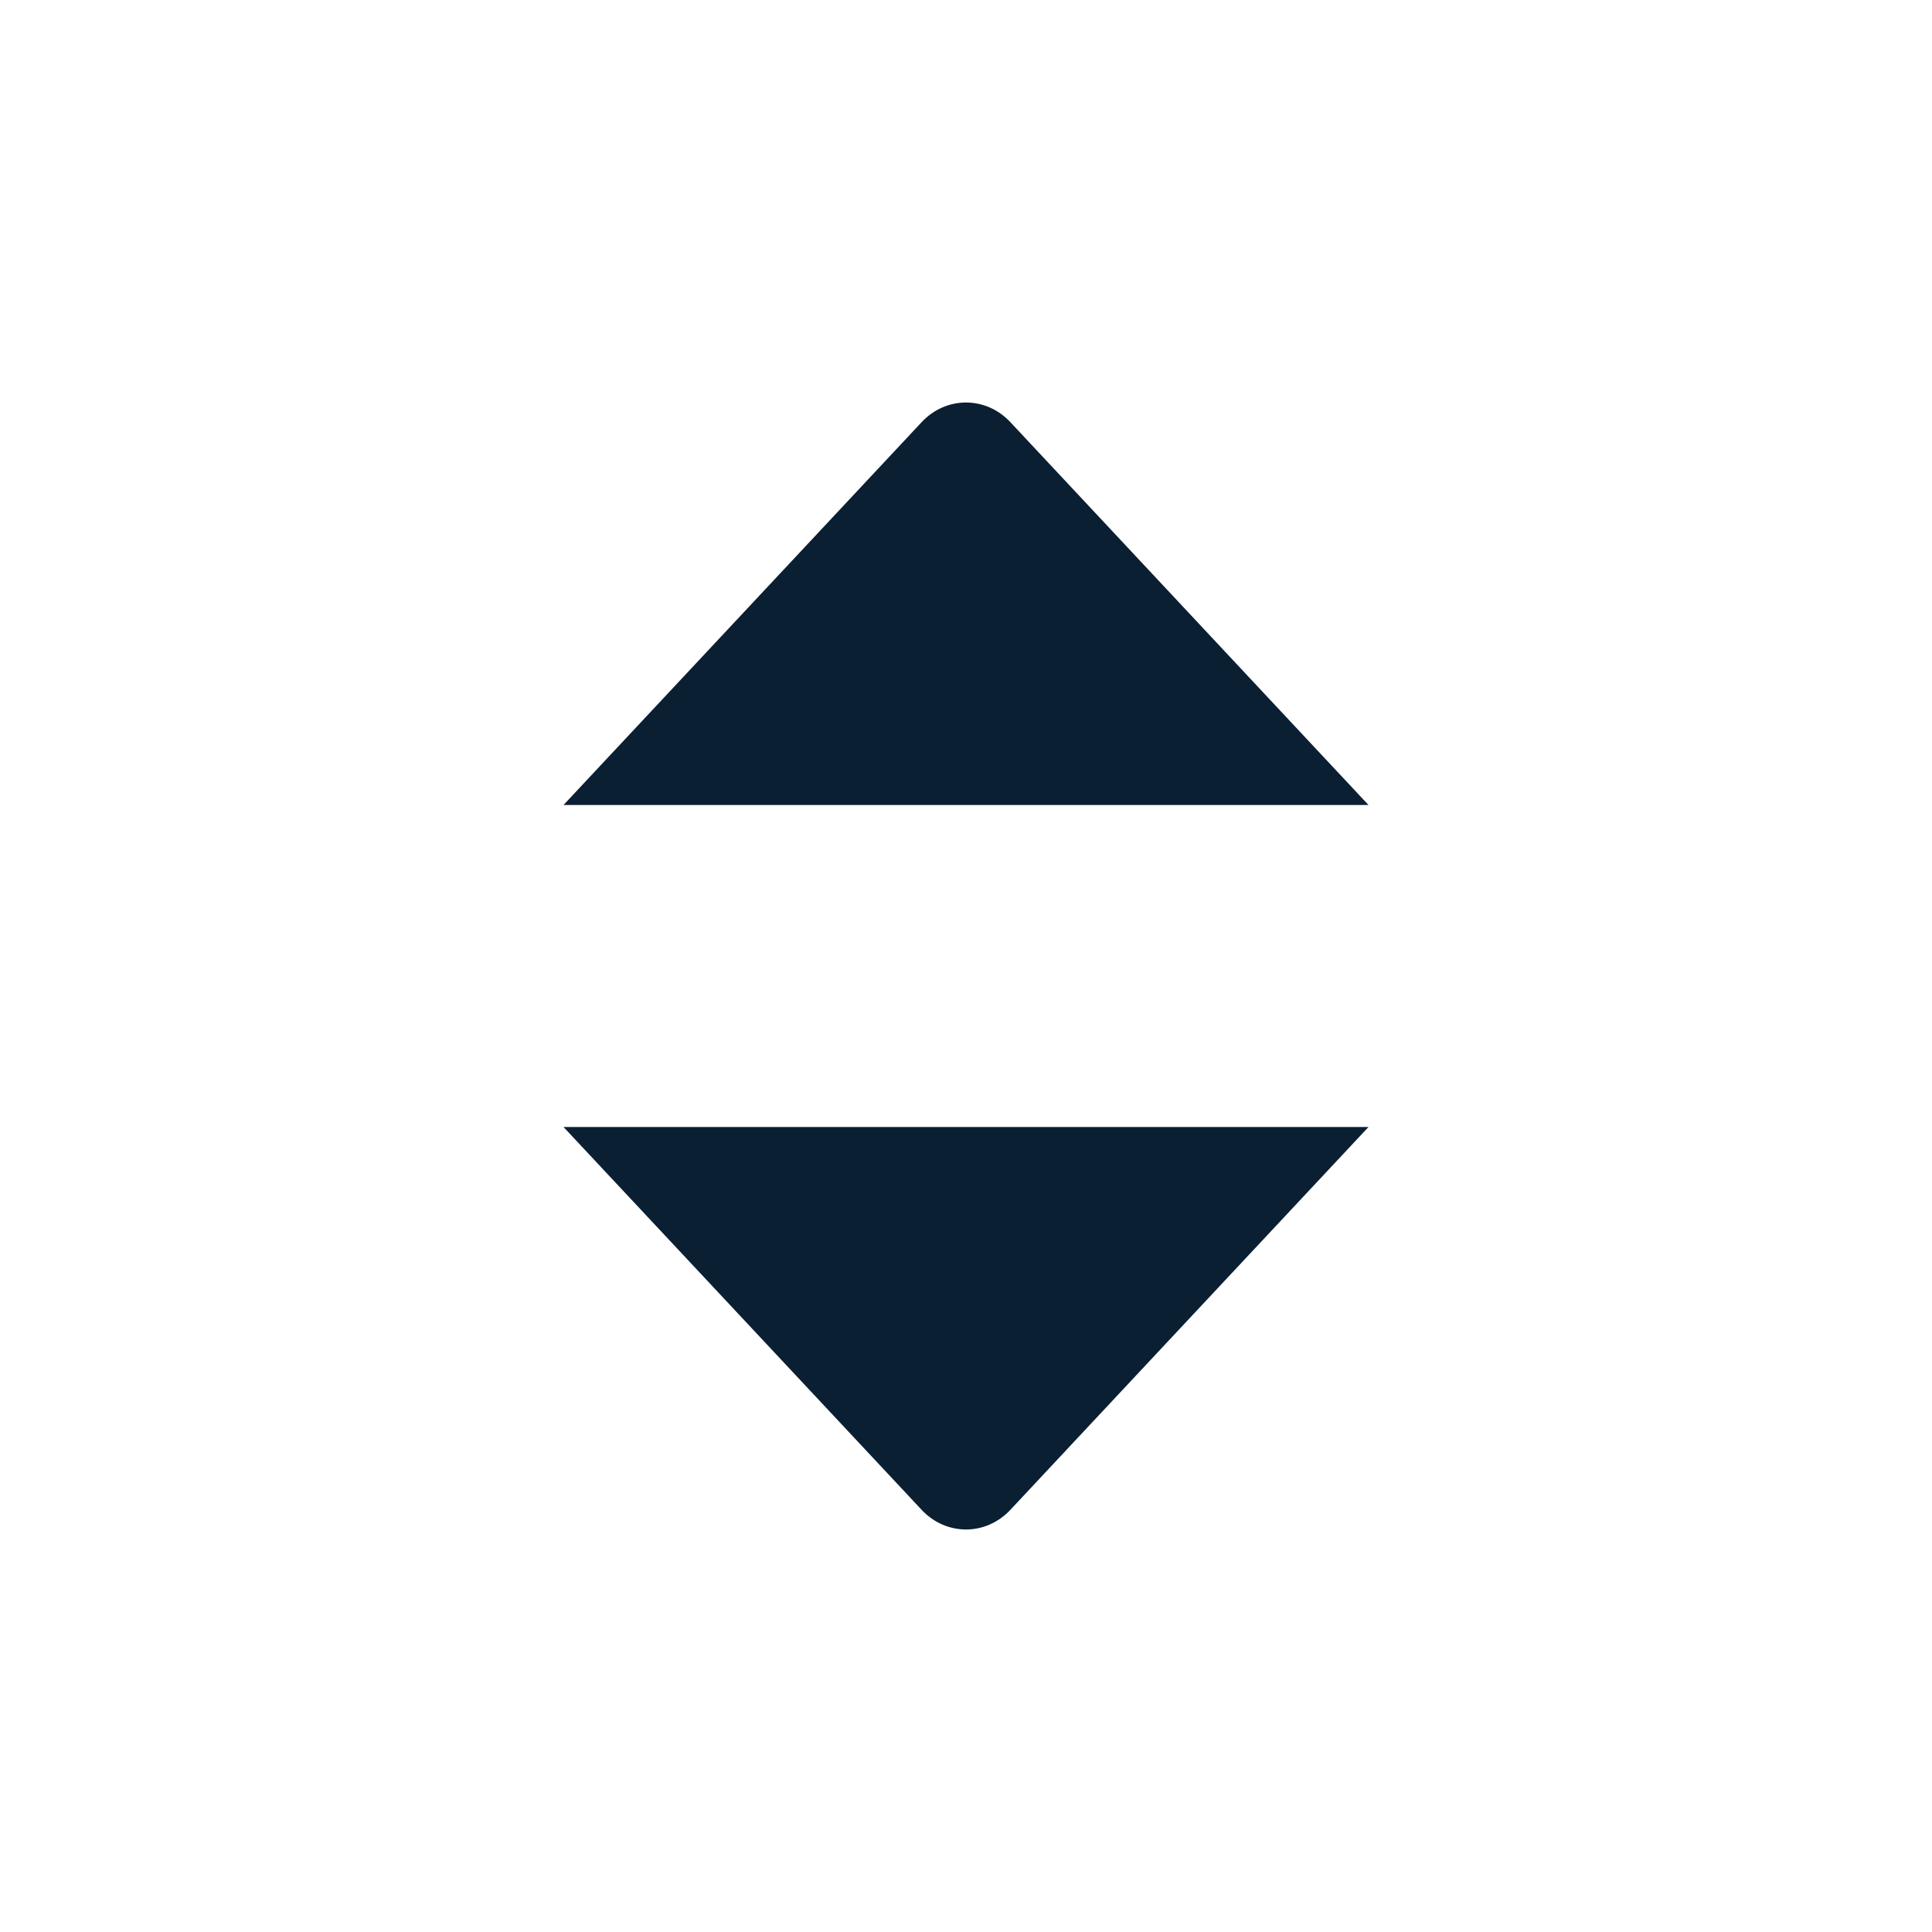 <svg width="24" height="24" viewBox="0 0 24 24" fill="none" xmlns="http://www.w3.org/2000/svg">
<path fill-rule="evenodd" clip-rule="evenodd" d="M7 10H17L12.551 5.244C12.247 4.919 11.753 4.919 11.449 5.244L7 10Z" fill="#0B1F33"/>
<path fill-rule="evenodd" clip-rule="evenodd" d="M7 14H17L12.551 18.756C12.247 19.081 11.753 19.081 11.449 18.756L7 14Z" fill="#0B1F33"/>
</svg>
